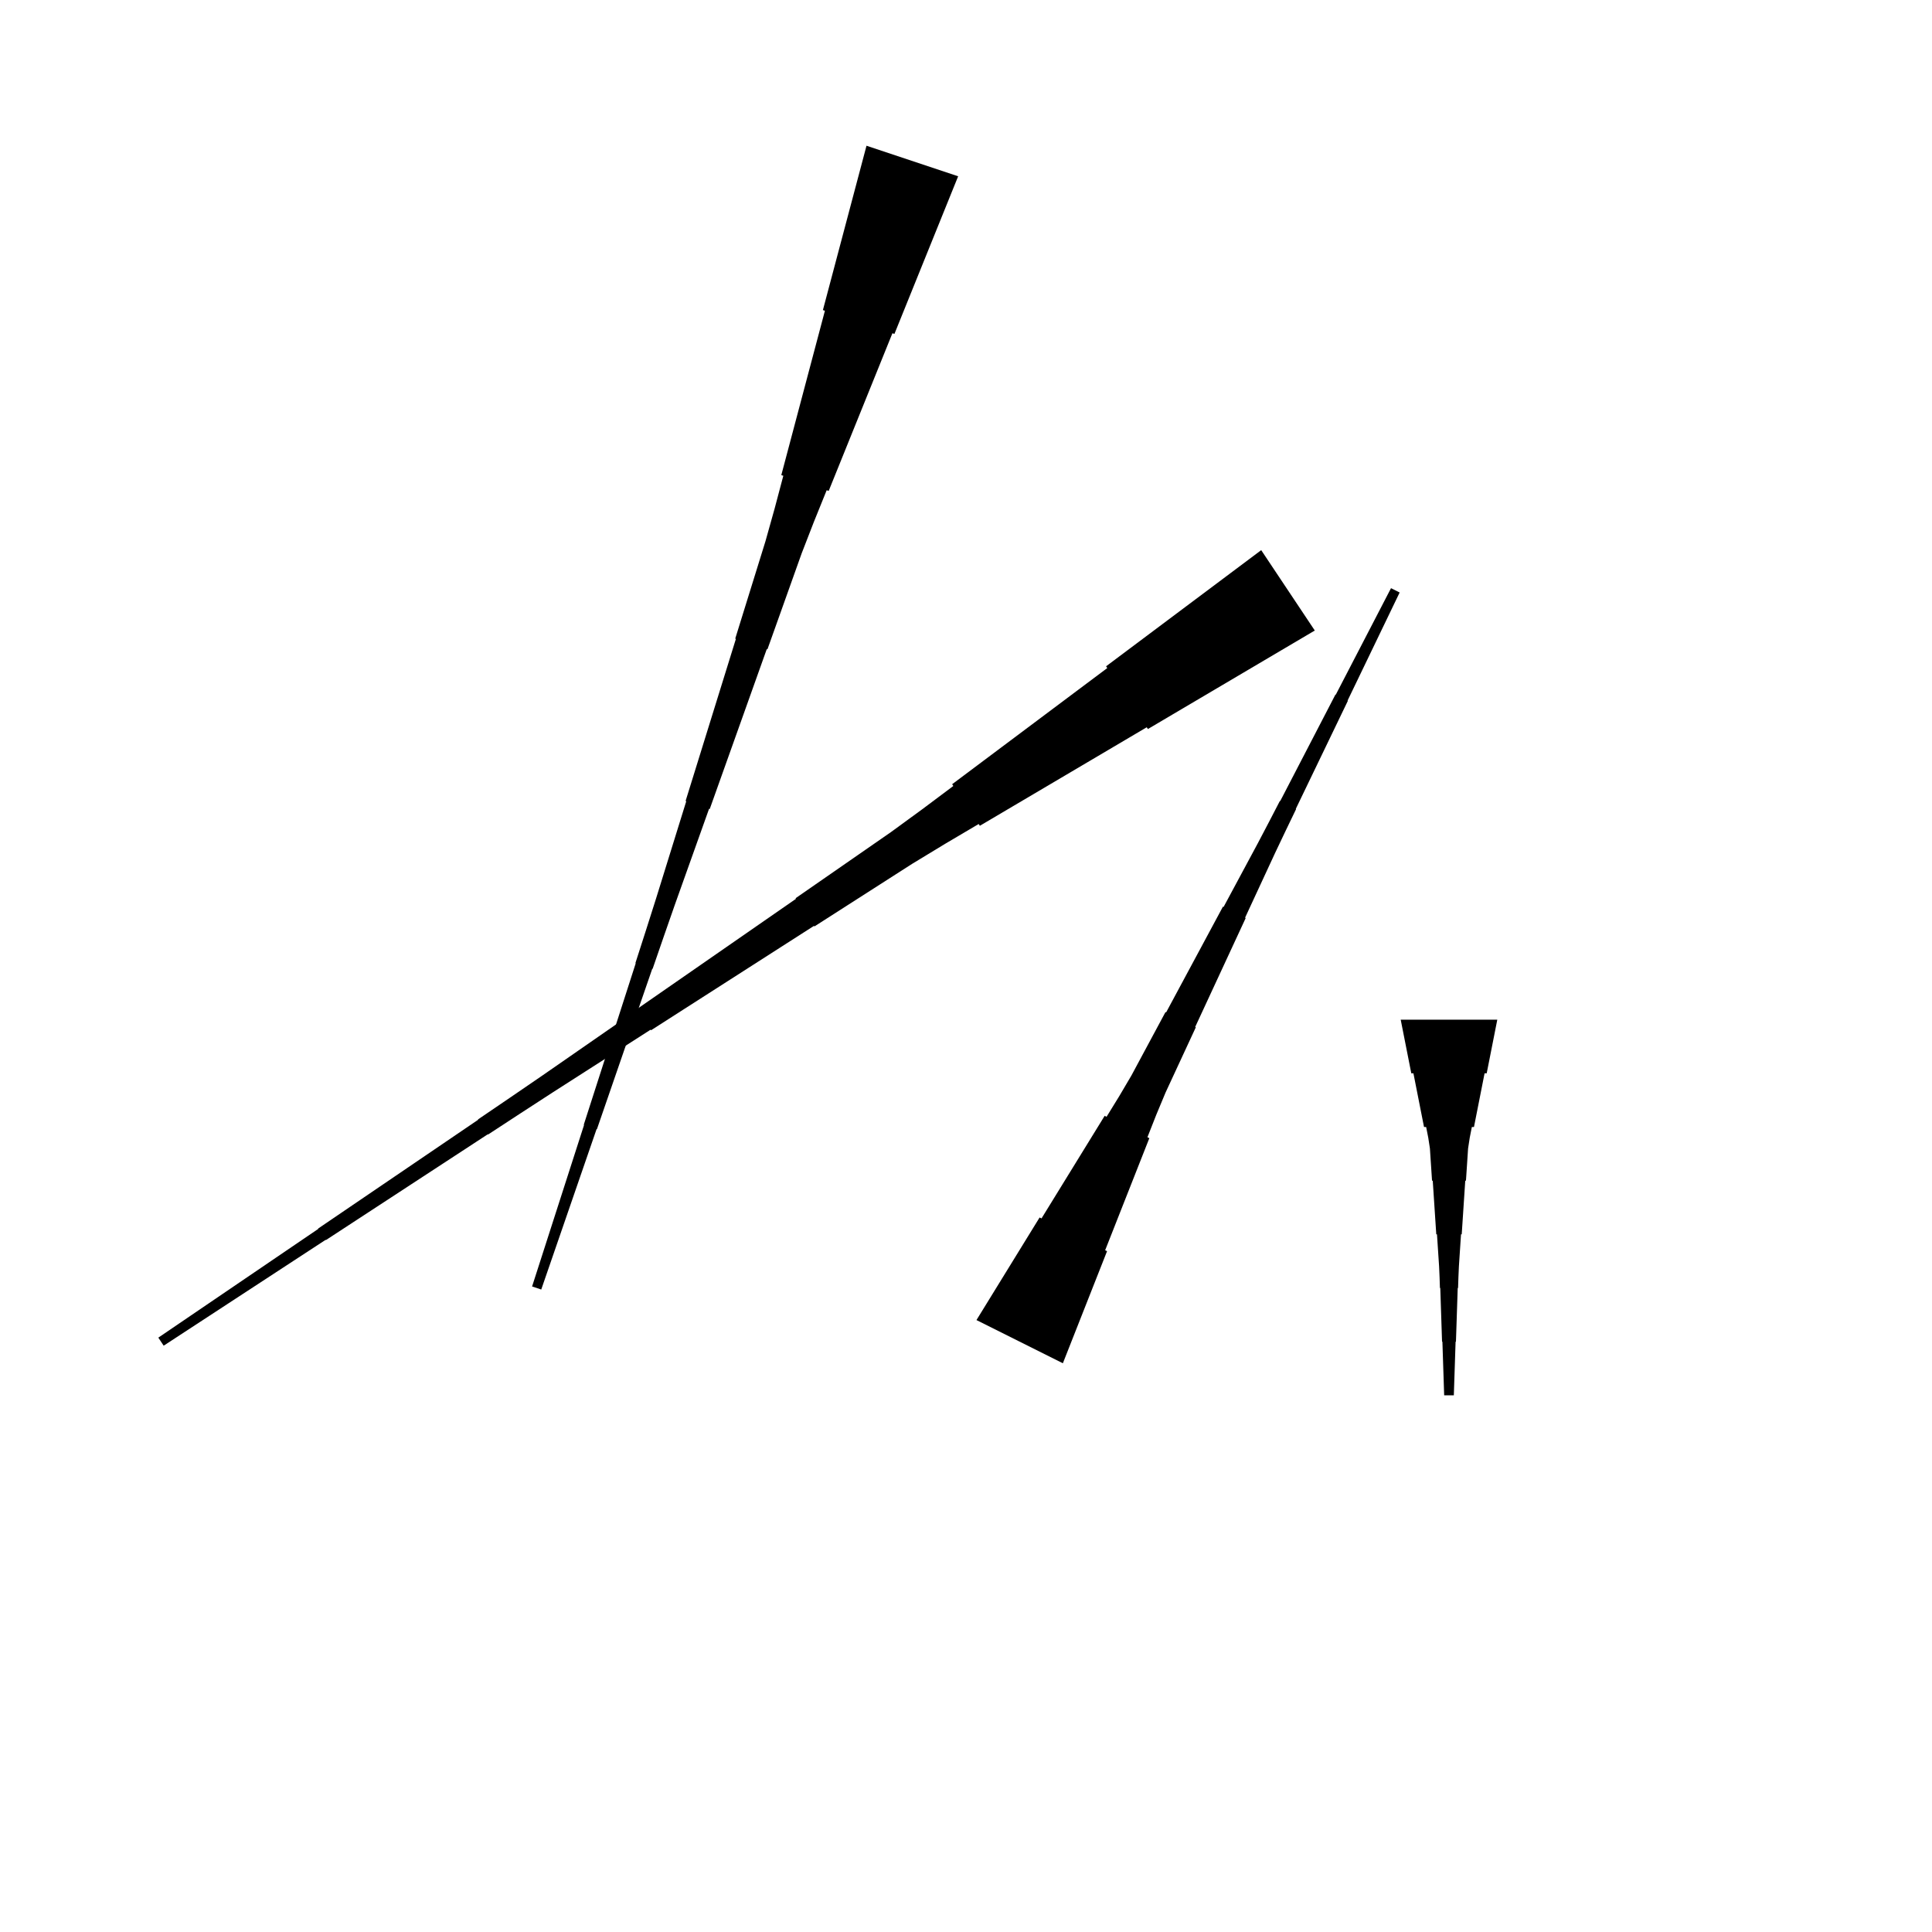 <?xml version="1.0" encoding="UTF-8"?>
<!-- Flat -->
<svg version="1.1" xmlns="http://www.w3.org/2000/svg" xmlns:xlink="http://www.w3.org/1999/xlink" width="283.465pt" height="283.465pt" viewBox="0 0 283.465 283.465">
<title>Untitled</title>
<polygon points="192.907 92.511 188.01 95.401 183.113 98.292 178.216 101.183 173.319 104.073 168.422 106.964 168.25 106.705 163.353 109.596 158.456 112.487 153.559 115.378 148.662 118.268 143.765 121.159 143.592 120.9 138.695 123.791 133.837 126.739 129.055 129.803 124.273 132.866 119.491 135.929 119.433 135.843 114.651 138.906 109.87 141.97 105.088 145.033 100.306 148.096 95.524 151.16 95.466 151.073 90.684 154.137 85.902 157.2 81.12 160.263 76.358 163.355 71.604 166.462 71.576 166.419 66.823 169.525 62.069 172.631 57.316 175.738 52.563 178.844 47.81 181.951 47.781 181.908 43.028 185.014 38.275 188.121 33.522 191.227 28.768 194.334 24.015 197.44 23.229 196.261 27.925 193.068 32.62 189.875 37.316 186.683 42.011 183.49 46.707 180.297 46.678 180.254 51.374 177.061 56.07 173.868 60.765 170.676 65.461 167.483 70.157 164.29 70.128 164.247 74.823 161.054 79.51 157.847 84.177 154.611 88.843 151.375 93.51 148.139 93.453 148.053 98.12 144.817 102.787 141.581 107.453 138.345 112.12 135.109 116.787 131.874 116.73 131.787 121.397 128.551 126.063 125.316 130.73 122.08 135.32 118.729 139.872 115.32 139.7 115.061 144.251 111.653 148.803 108.244 153.355 104.836 157.907 101.427 162.459 98.019 162.286 97.76 166.838 94.352 171.39 90.943 175.942 87.535 180.494 84.126 185.045 80.718" fill="rgba(0,0,0,1)" />
<polygon points="219.685 149.606 219.374 151.181 219.063 152.756 218.752 154.331 218.441 155.905 218.129 157.48 217.818 157.48 217.507 159.055 217.196 160.63 216.885 162.205 216.574 163.78 216.263 165.354 215.952 165.354 215.641 166.929 215.399 168.504 215.295 170.079 215.191 171.654 215.087 173.228 214.984 173.228 214.88 174.803 214.776 176.378 214.673 177.953 214.569 179.528 214.465 181.102 214.361 181.102 214.258 182.677 214.154 184.252 214.05 185.827 213.981 187.402 213.929 188.976 213.877 188.976 213.826 190.551 213.774 192.126 213.722 193.701 213.67 195.276 213.618 196.85 213.566 196.85 213.514 198.425 213.463 200 213.411 201.575 213.359 203.15 213.307 204.724 211.89 204.724 211.838 203.15 211.786 201.575 211.734 200 211.682 198.425 211.631 196.85 211.579 196.85 211.527 195.276 211.475 193.701 211.423 192.126 211.371 190.551 211.319 188.976 211.268 188.976 211.216 187.402 211.147 185.827 211.043 184.252 210.939 182.677 210.835 181.102 210.732 181.102 210.628 179.528 210.524 177.953 210.421 176.378 210.317 174.803 210.213 173.228 210.109 173.228 210.006 171.654 209.902 170.079 209.798 168.504 209.556 166.929 209.245 165.354 208.934 165.354 208.623 163.78 208.312 162.205 208.001 160.63 207.69 159.055 207.379 157.48 207.067 157.48 206.756 155.905 206.445 154.331 206.134 152.756 205.823 151.181 205.512 149.606" fill="rgba(0,0,0,1)" />
<polygon points="143.268 193.681 145.121 190.671 146.974 187.66 148.827 184.65 150.68 181.639 152.533 178.629 152.811 178.768 154.665 175.757 156.518 172.747 158.371 169.737 160.224 166.726 162.077 163.716 162.355 163.855 164.208 160.844 166 157.803 167.667 154.7 169.335 151.596 171.002 148.493 171.095 148.54 172.762 145.436 174.43 142.333 176.098 139.23 177.765 136.127 179.433 133.023 179.525 133.07 181.193 129.967 182.861 126.863 184.528 123.76 186.165 120.641 187.786 117.515 187.832 117.538 189.453 114.412 191.075 111.285 192.696 108.159 194.317 105.033 195.938 101.906 195.985 101.929 197.606 98.803 199.227 95.677 200.848 92.55 202.469 89.424 204.091 86.297 205.358 86.931 203.83 90.104 202.301 93.277 200.773 96.45 199.245 99.622 197.716 102.795 197.762 102.818 196.234 105.991 194.706 109.164 193.177 112.337 191.649 115.509 190.12 118.682 190.167 118.705 188.638 121.878 187.125 125.059 185.643 128.255 184.161 131.451 182.679 134.647 182.772 134.693 181.29 137.889 179.808 141.085 178.326 144.281 176.844 147.477 175.362 150.673 175.454 150.719 173.972 153.915 172.49 157.111 171.008 160.307 169.65 163.565 168.353 166.854 168.632 166.993 167.335 170.282 166.039 173.571 164.742 176.859 163.446 180.148 162.149 183.437 162.427 183.576 161.131 186.865 159.834 190.153 158.538 193.442 157.241 196.731 155.945 200.02" fill="rgba(0,0,0,1)" />
<polygon points="140.581 25.863 138.711 30.489 136.841 35.115 134.971 39.741 133.101 44.367 131.231 48.993 130.936 48.895 129.066 53.521 127.196 58.147 125.326 62.773 123.457 67.399 121.587 72.025 121.291 71.927 119.421 76.552 117.617 81.2 115.944 85.892 114.271 90.584 112.597 95.275 112.499 95.243 110.826 99.934 109.153 104.626 107.48 109.317 105.806 114.009 104.133 118.701 104.035 118.668 102.362 123.359 100.688 128.051 99.015 132.743 97.375 137.445 95.751 142.153 95.702 142.137 94.078 146.845 92.454 151.553 90.83 156.261 89.206 160.969 87.582 165.677 87.532 165.66 85.908 170.368 84.284 175.076 82.66 179.785 81.036 184.493 79.412 189.201 78.068 188.752 79.594 184.012 81.119 179.271 82.645 174.53 84.17 169.789 85.696 165.048 85.647 165.032 87.172 160.291 88.698 155.55 90.224 150.809 91.749 146.069 93.275 141.328 93.226 141.311 94.751 136.571 96.26 131.824 97.737 127.067 99.213 122.31 100.69 117.553 100.591 117.52 102.068 112.763 103.544 108.005 105.02 103.248 106.497 98.491 107.973 93.734 107.875 93.701 109.351 88.944 110.828 84.187 112.304 79.43 113.65 74.629 114.929 69.806 114.634 69.707 115.914 64.885 117.193 60.062 118.473 55.239 119.753 50.416 121.032 45.593 120.737 45.495 122.017 40.672 123.296 35.849 124.576 31.027 125.856 26.204 127.135 21.381" fill="rgba(0,0,0,1)" />
</svg>